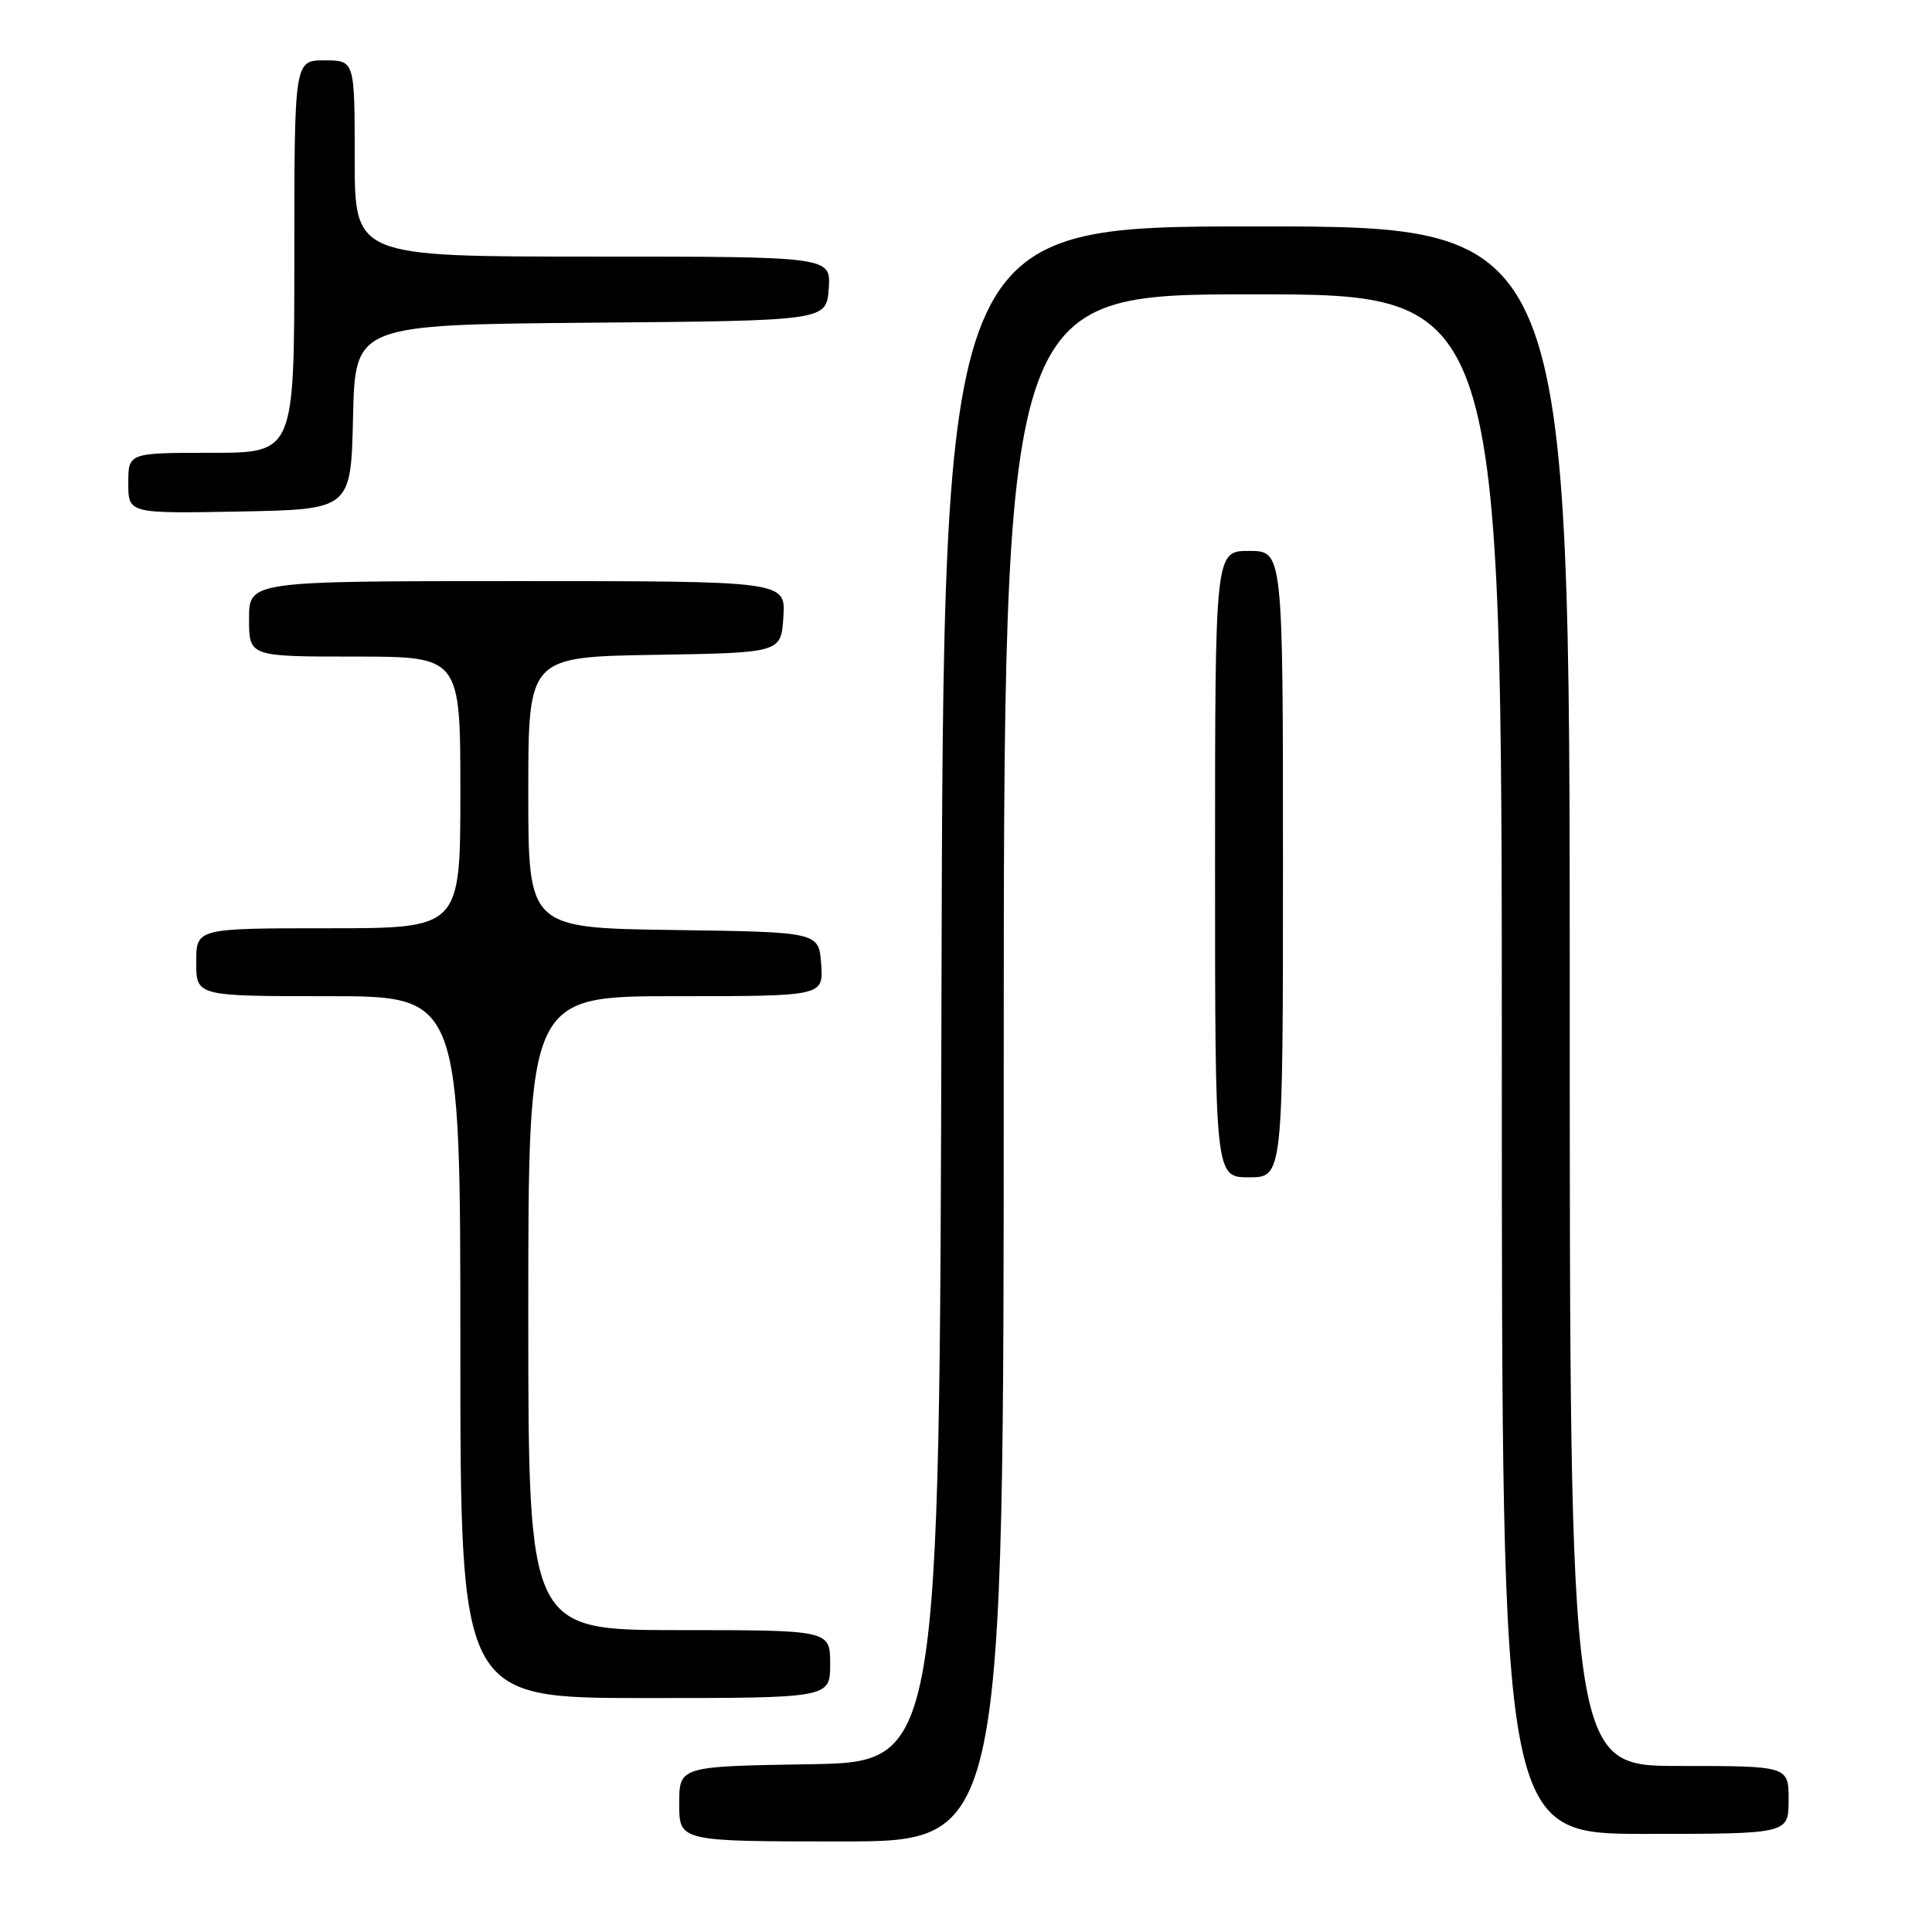 <?xml version="1.0" encoding="UTF-8" standalone="no"?>
<!DOCTYPE svg PUBLIC "-//W3C//DTD SVG 1.1//EN" "http://www.w3.org/Graphics/SVG/1.1/DTD/svg11.dtd" >
<svg xmlns="http://www.w3.org/2000/svg" xmlns:xlink="http://www.w3.org/1999/xlink" version="1.1" viewBox="0 0 256 256">
 <g >
 <path fill="currentColor"
d=" M 133.00 141.50 C 133.00 39.00 133.00 39.00 166.00 39.00 C 199.00 39.00 199.00 39.00 199.00 141.00 C 199.00 243.00 199.00 243.00 218.00 243.00 C 237.00 243.00 237.00 243.00 237.00 238.50 C 237.00 234.00 237.00 234.00 222.50 234.00 C 208.00 234.00 208.00 234.00 208.00 132.00 C 208.00 30.00 208.00 30.00 166.50 30.00 C 125.01 30.00 125.01 30.00 124.75 131.75 C 124.50 233.50 124.50 233.50 107.25 233.77 C 90.00 234.05 90.00 234.05 90.00 239.02 C 90.00 244.00 90.00 244.00 111.50 244.00 C 133.00 244.00 133.00 244.00 133.00 141.50 Z  M 110.00 220.50 C 110.00 216.00 110.00 216.00 90.00 216.00 C 70.00 216.00 70.00 216.00 70.00 174.00 C 70.00 132.00 70.00 132.00 89.56 132.00 C 109.11 132.00 109.11 132.00 108.81 127.75 C 108.50 123.50 108.50 123.50 89.25 123.23 C 70.00 122.96 70.00 122.96 70.00 105.00 C 70.00 87.05 70.00 87.05 86.75 86.77 C 103.50 86.50 103.50 86.50 103.80 81.75 C 104.11 77.00 104.11 77.00 68.55 77.00 C 33.00 77.00 33.00 77.00 33.00 82.00 C 33.00 87.00 33.00 87.00 47.00 87.00 C 61.00 87.00 61.00 87.00 61.00 105.00 C 61.00 123.00 61.00 123.00 43.50 123.00 C 26.00 123.00 26.00 123.00 26.00 127.50 C 26.00 132.00 26.00 132.00 43.50 132.00 C 61.00 132.00 61.00 132.00 61.00 178.50 C 61.00 225.00 61.00 225.00 85.50 225.00 C 110.00 225.00 110.00 225.00 110.00 220.50 Z  M 170.00 114.50 C 170.00 73.00 170.00 73.00 165.50 73.00 C 161.00 73.00 161.00 73.00 161.00 114.50 C 161.00 156.00 161.00 156.00 165.50 156.00 C 170.00 156.00 170.00 156.00 170.00 114.50 Z  M 46.78 55.26 C 47.06 43.03 47.06 43.03 78.28 42.76 C 109.50 42.50 109.50 42.50 109.81 38.25 C 110.11 34.00 110.11 34.00 78.56 34.00 C 47.00 34.00 47.00 34.00 47.00 21.00 C 47.00 8.00 47.00 8.00 43.00 8.00 C 39.00 8.00 39.00 8.00 39.00 34.00 C 39.00 60.00 39.00 60.00 28.00 60.00 C 17.00 60.00 17.00 60.00 17.00 64.03 C 17.00 68.05 17.00 68.05 31.75 67.78 C 46.50 67.50 46.50 67.50 46.78 55.26 Z "/>
</g>
</svg>
